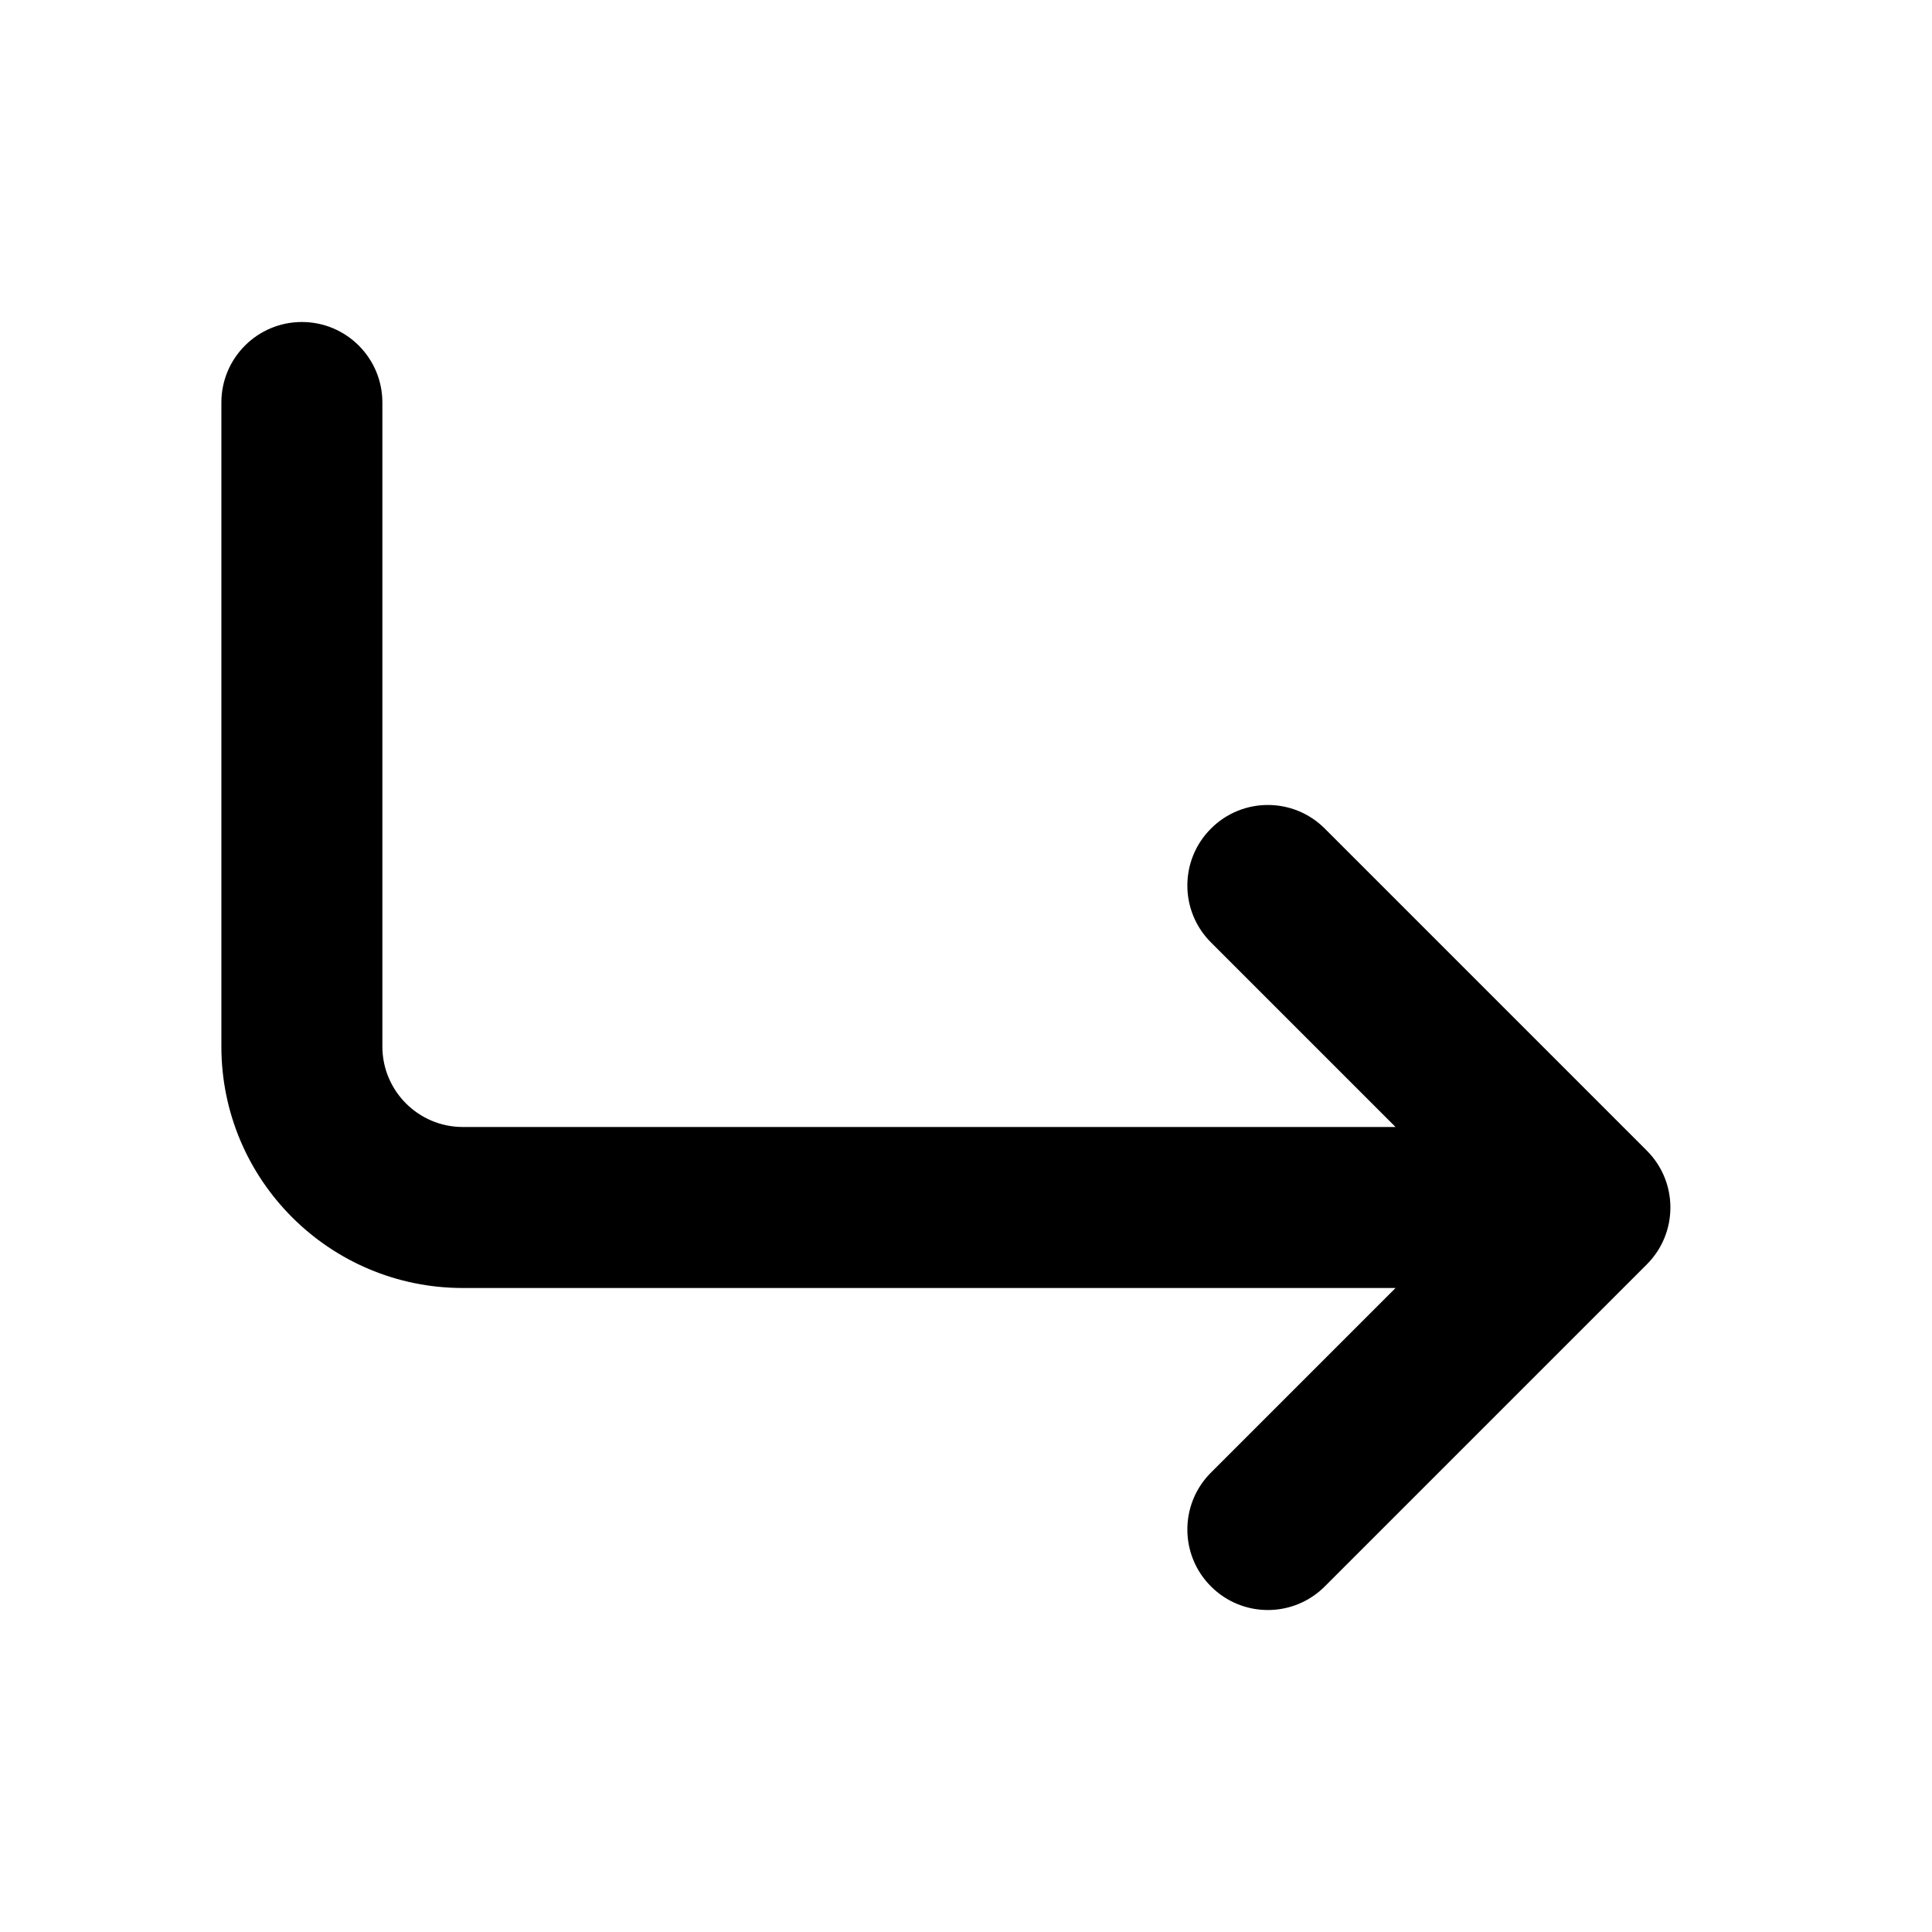 <svg width="24" height="24" viewBox="0 0 24 24" fill="currentColor" xmlns="http://www.w3.org/2000/svg">
<path fill-rule="evenodd" clip-rule="evenodd" d="M3.75 4C4.302 4 4.75 4.448 4.75 5V13C4.75 13.552 5.198 14 5.75 14H17.336L15.043 11.707C14.652 11.317 14.652 10.683 15.043 10.293C15.433 9.902 16.067 9.902 16.457 10.293L20.457 14.293C20.848 14.683 20.848 15.317 20.457 15.707L16.457 19.707C16.067 20.098 15.433 20.098 15.043 19.707C14.652 19.317 14.652 18.683 15.043 18.293L17.336 16H5.75C4.093 16 2.75 14.657 2.75 13V5C2.75 4.448 3.198 4 3.75 4Z" fill="currentColor"/>
</svg>
